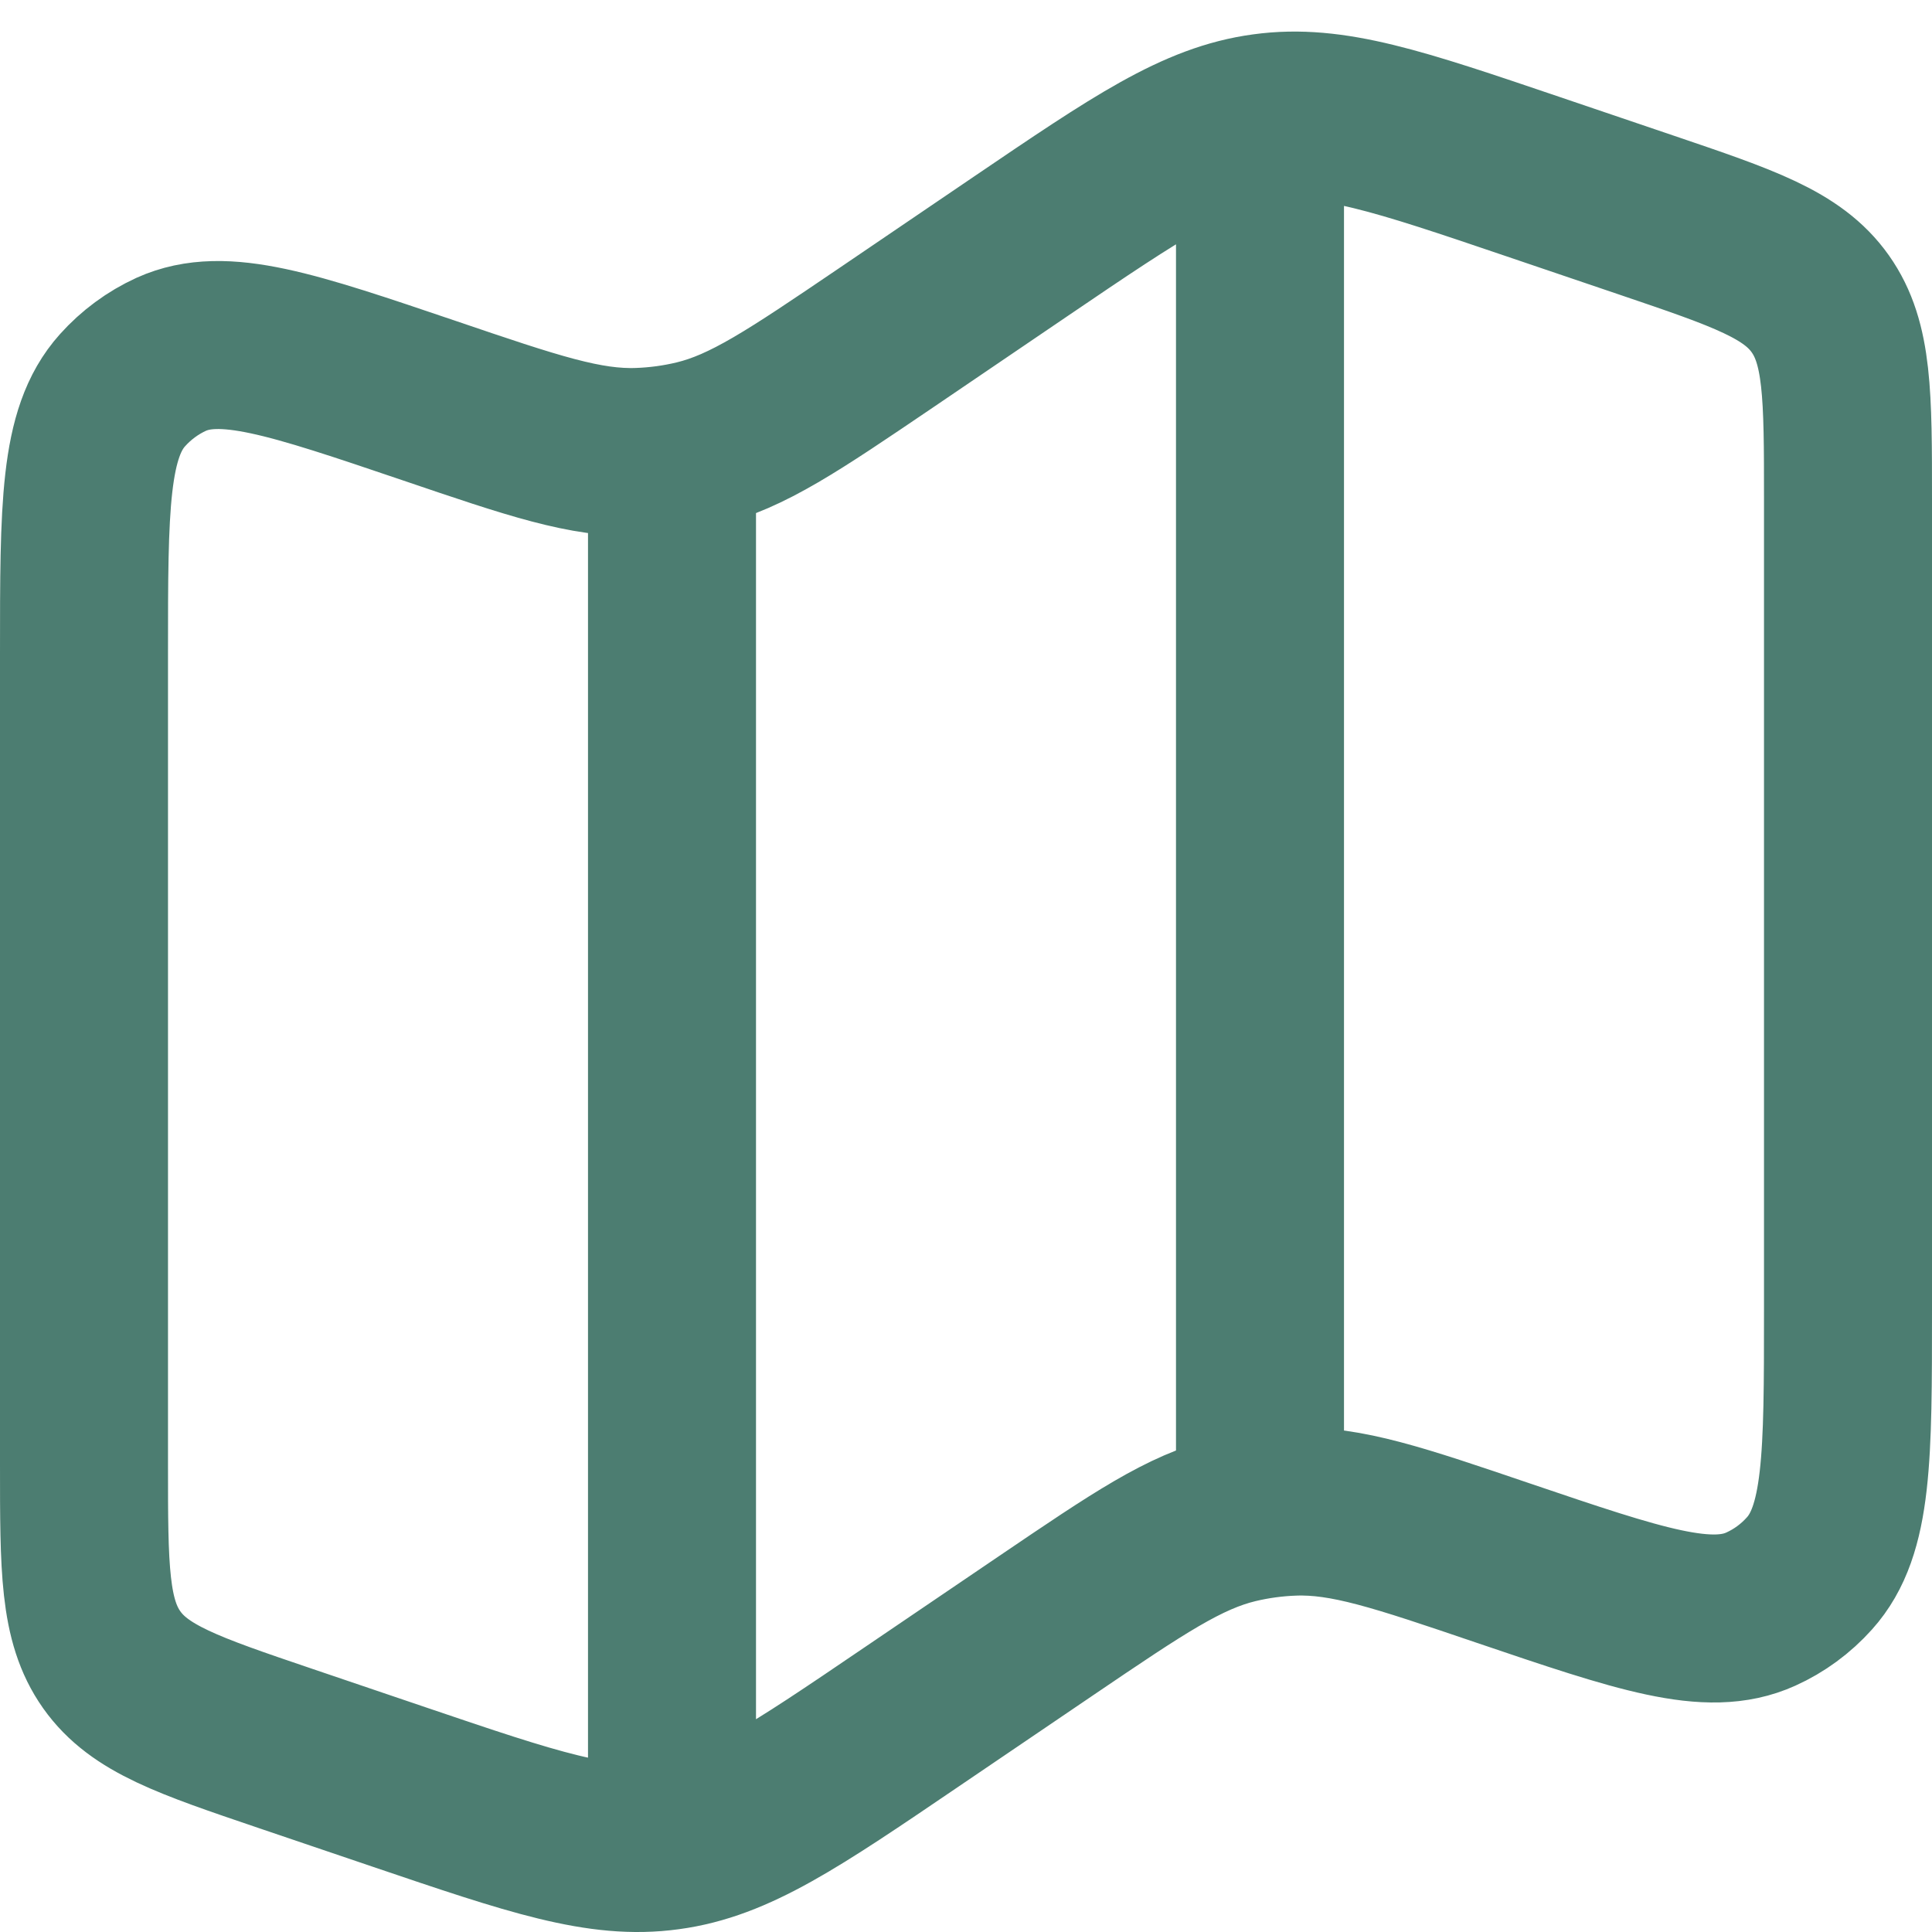 <svg width="23" height="23" viewBox="0 0 23 23" fill="none" xmlns="http://www.w3.org/2000/svg">
<path d="M8 5.321V21.782M15 1V17.626M1 7.781C1 6.03 1 5.156 1.458 4.646C1.621 4.464 1.818 4.319 2.038 4.218C2.659 3.938 3.474 4.215 5.106 4.768C6.35 5.191 6.972 5.402 7.602 5.38C7.833 5.372 8.063 5.341 8.288 5.287C8.901 5.139 9.447 4.768 10.539 4.028L12.151 2.933C13.551 1.983 14.25 1.508 15.053 1.4C15.855 1.29 16.653 1.561 18.248 2.102L19.607 2.563C20.762 2.955 21.34 3.151 21.67 3.617C22 4.084 22 4.704 22 5.943V15.596C22 17.345 22 18.221 21.541 18.731C21.379 18.912 21.182 19.057 20.962 19.156C20.341 19.438 19.526 19.161 17.895 18.608C16.65 18.185 16.028 17.974 15.398 17.996C15.167 18.004 14.937 18.035 14.712 18.089C14.099 18.237 13.553 18.608 12.461 19.348L10.849 20.442C9.449 21.393 8.75 21.868 7.947 21.976C7.145 22.086 6.347 21.815 4.752 21.274L3.393 20.813C2.238 20.421 1.66 20.225 1.33 19.759C1 19.292 1 18.671 1 17.433V7.78V7.781Z" stroke="#4C7D71" stroke-width="2"/>
</svg>
